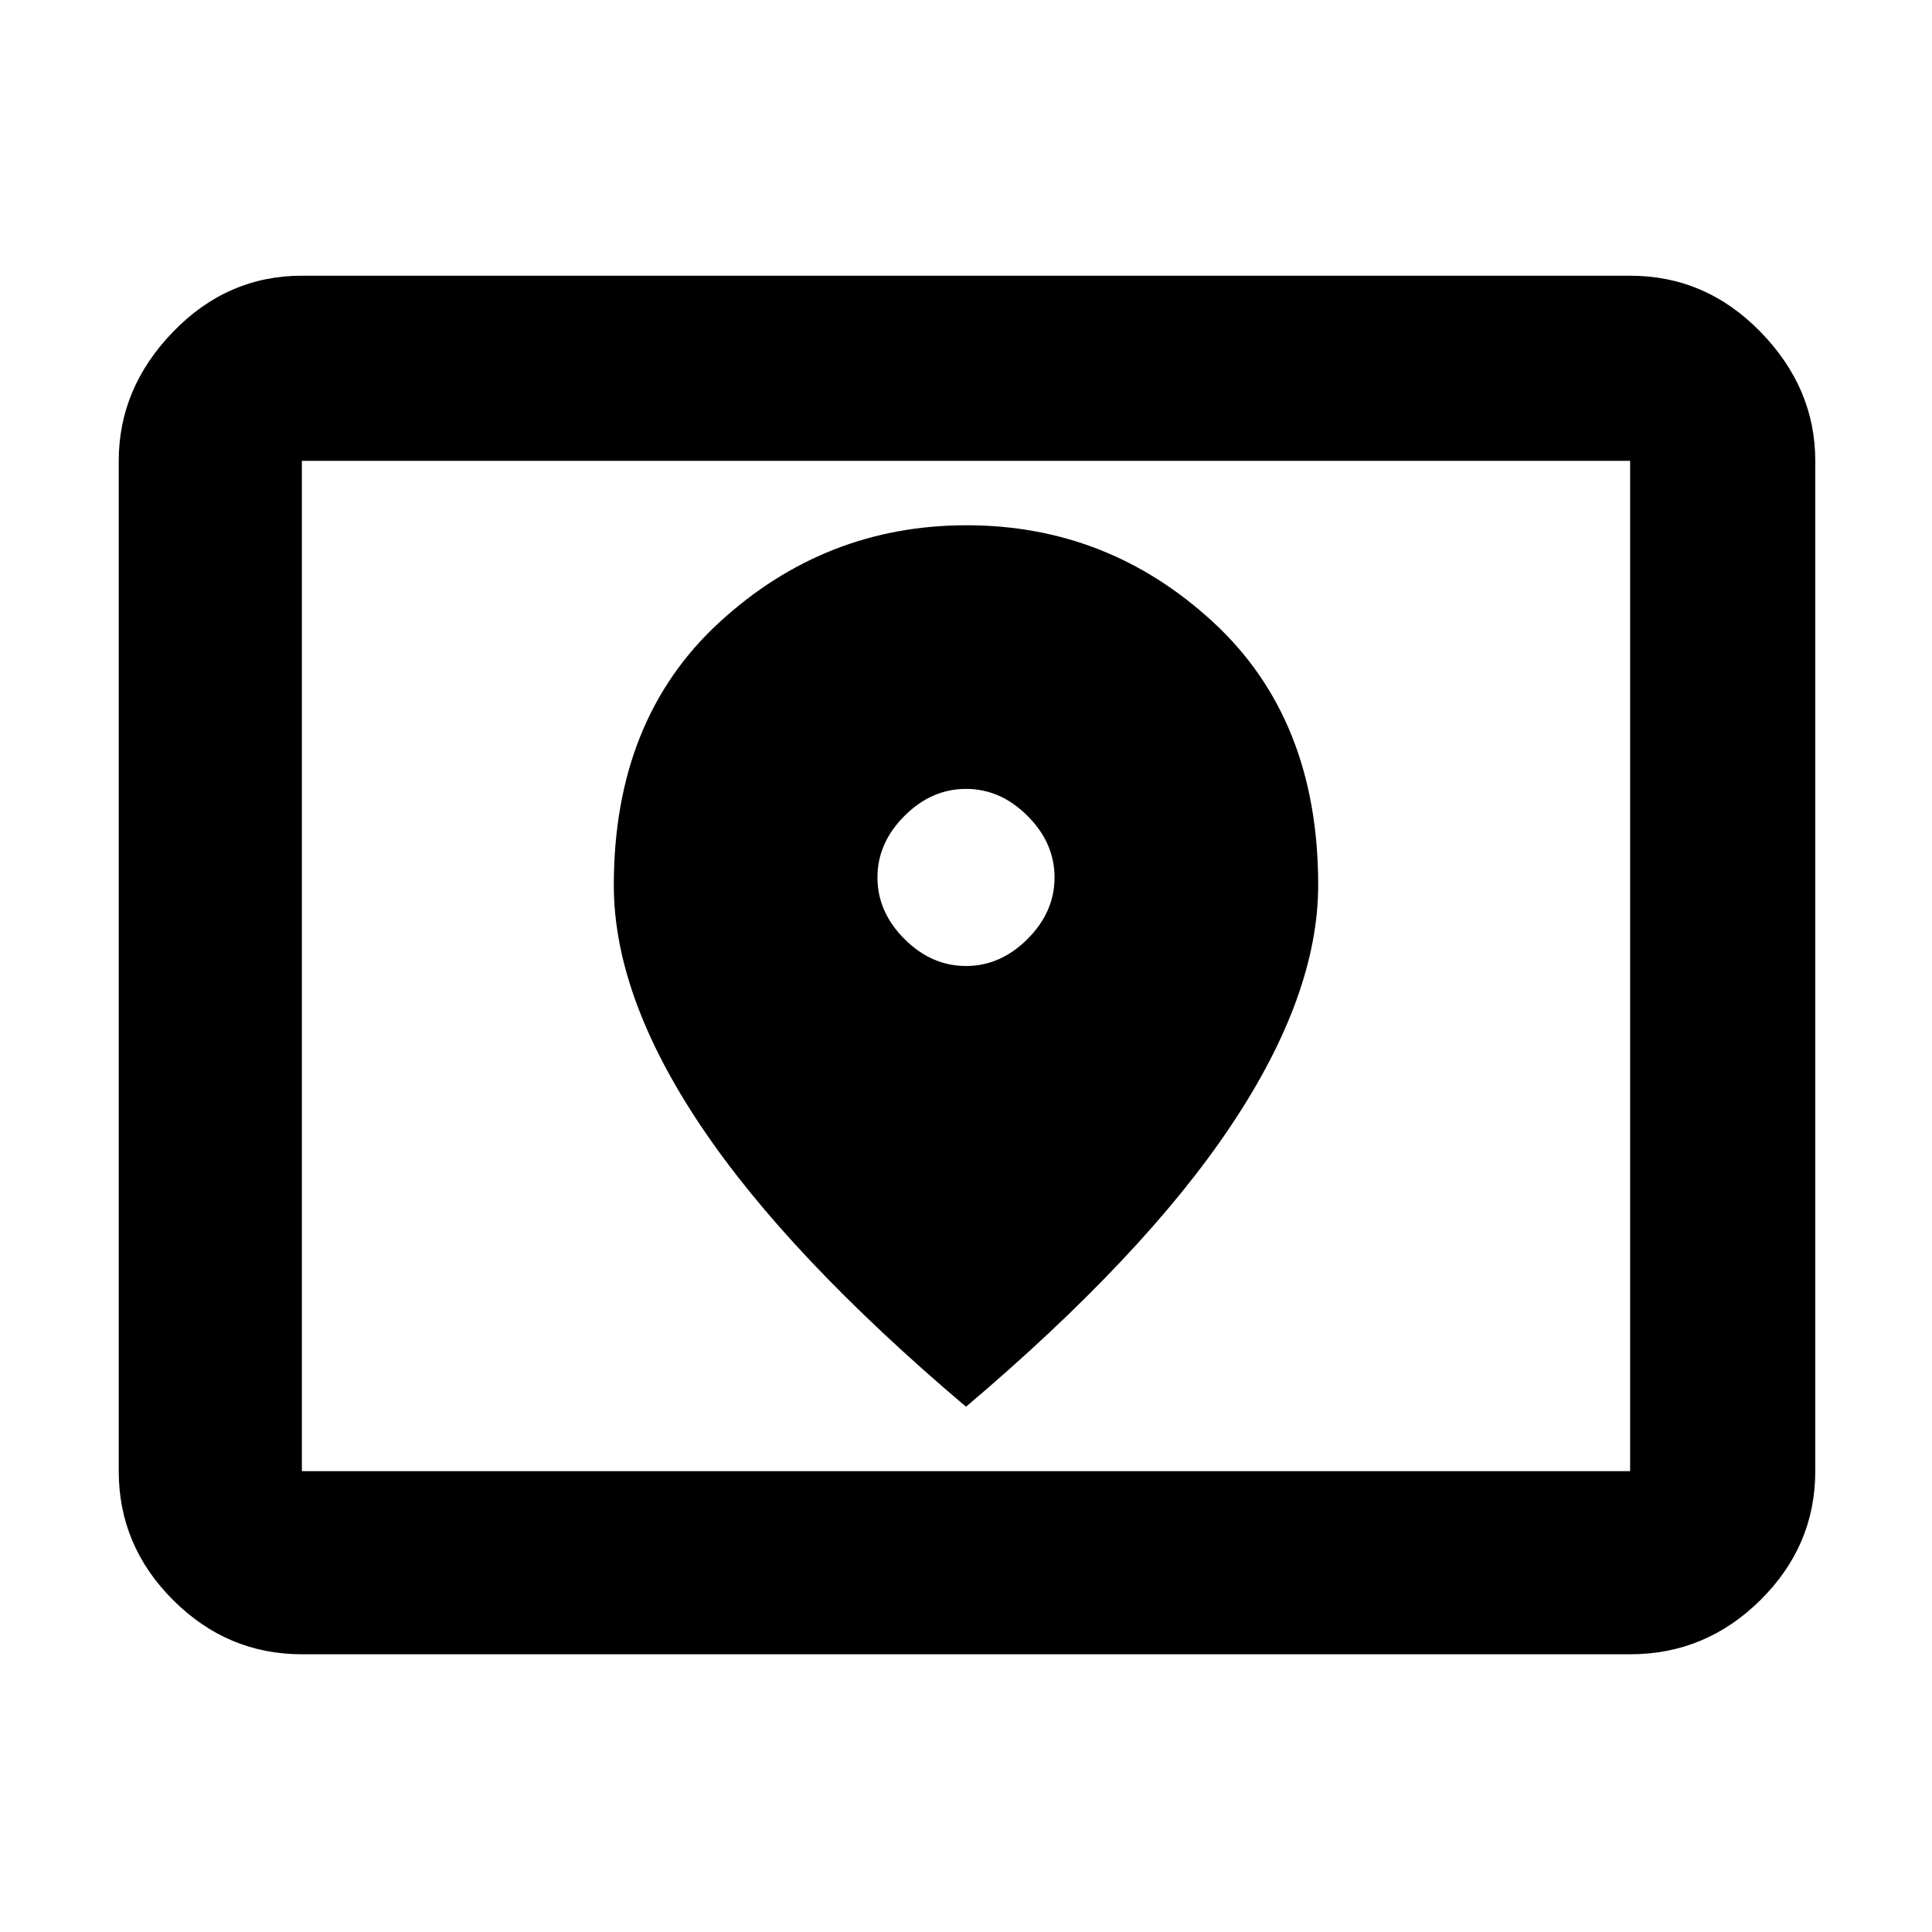 <svg xmlns="http://www.w3.org/2000/svg" height="48" viewBox="0 -960 960 960" width="48"><path d="M150-229h660v-502H150v502Zm0 91q-37.05 0-64.03-26.98Q59-191.95 59-229v-502q0-36.19 26.97-64.09Q112.95-823 150-823h660q37.59 0 64.79 27.91Q902-767.19 902-731v502q0 37.05-27.21 64.02Q847.59-138 810-138H150Zm0-91v-502 502Zm330-251q-17.15 0-30.58-13.42Q436-506.85 436-524t13.42-30.58Q462.85-568 480-568t30.58 13.42Q524-541.15 524-524t-13.42 30.58Q497.15-480 480-480Zm0 219q88.47-74.95 131.73-139.75Q655-465.55 655-520.28q0-82.45-52.18-130.58Q550.65-699 480.32-699 410-699 357.5-650.82 305-602.63 305-520.11q0 55.06 43.27 119.61Q391.53-335.95 480-261Z"/></svg>